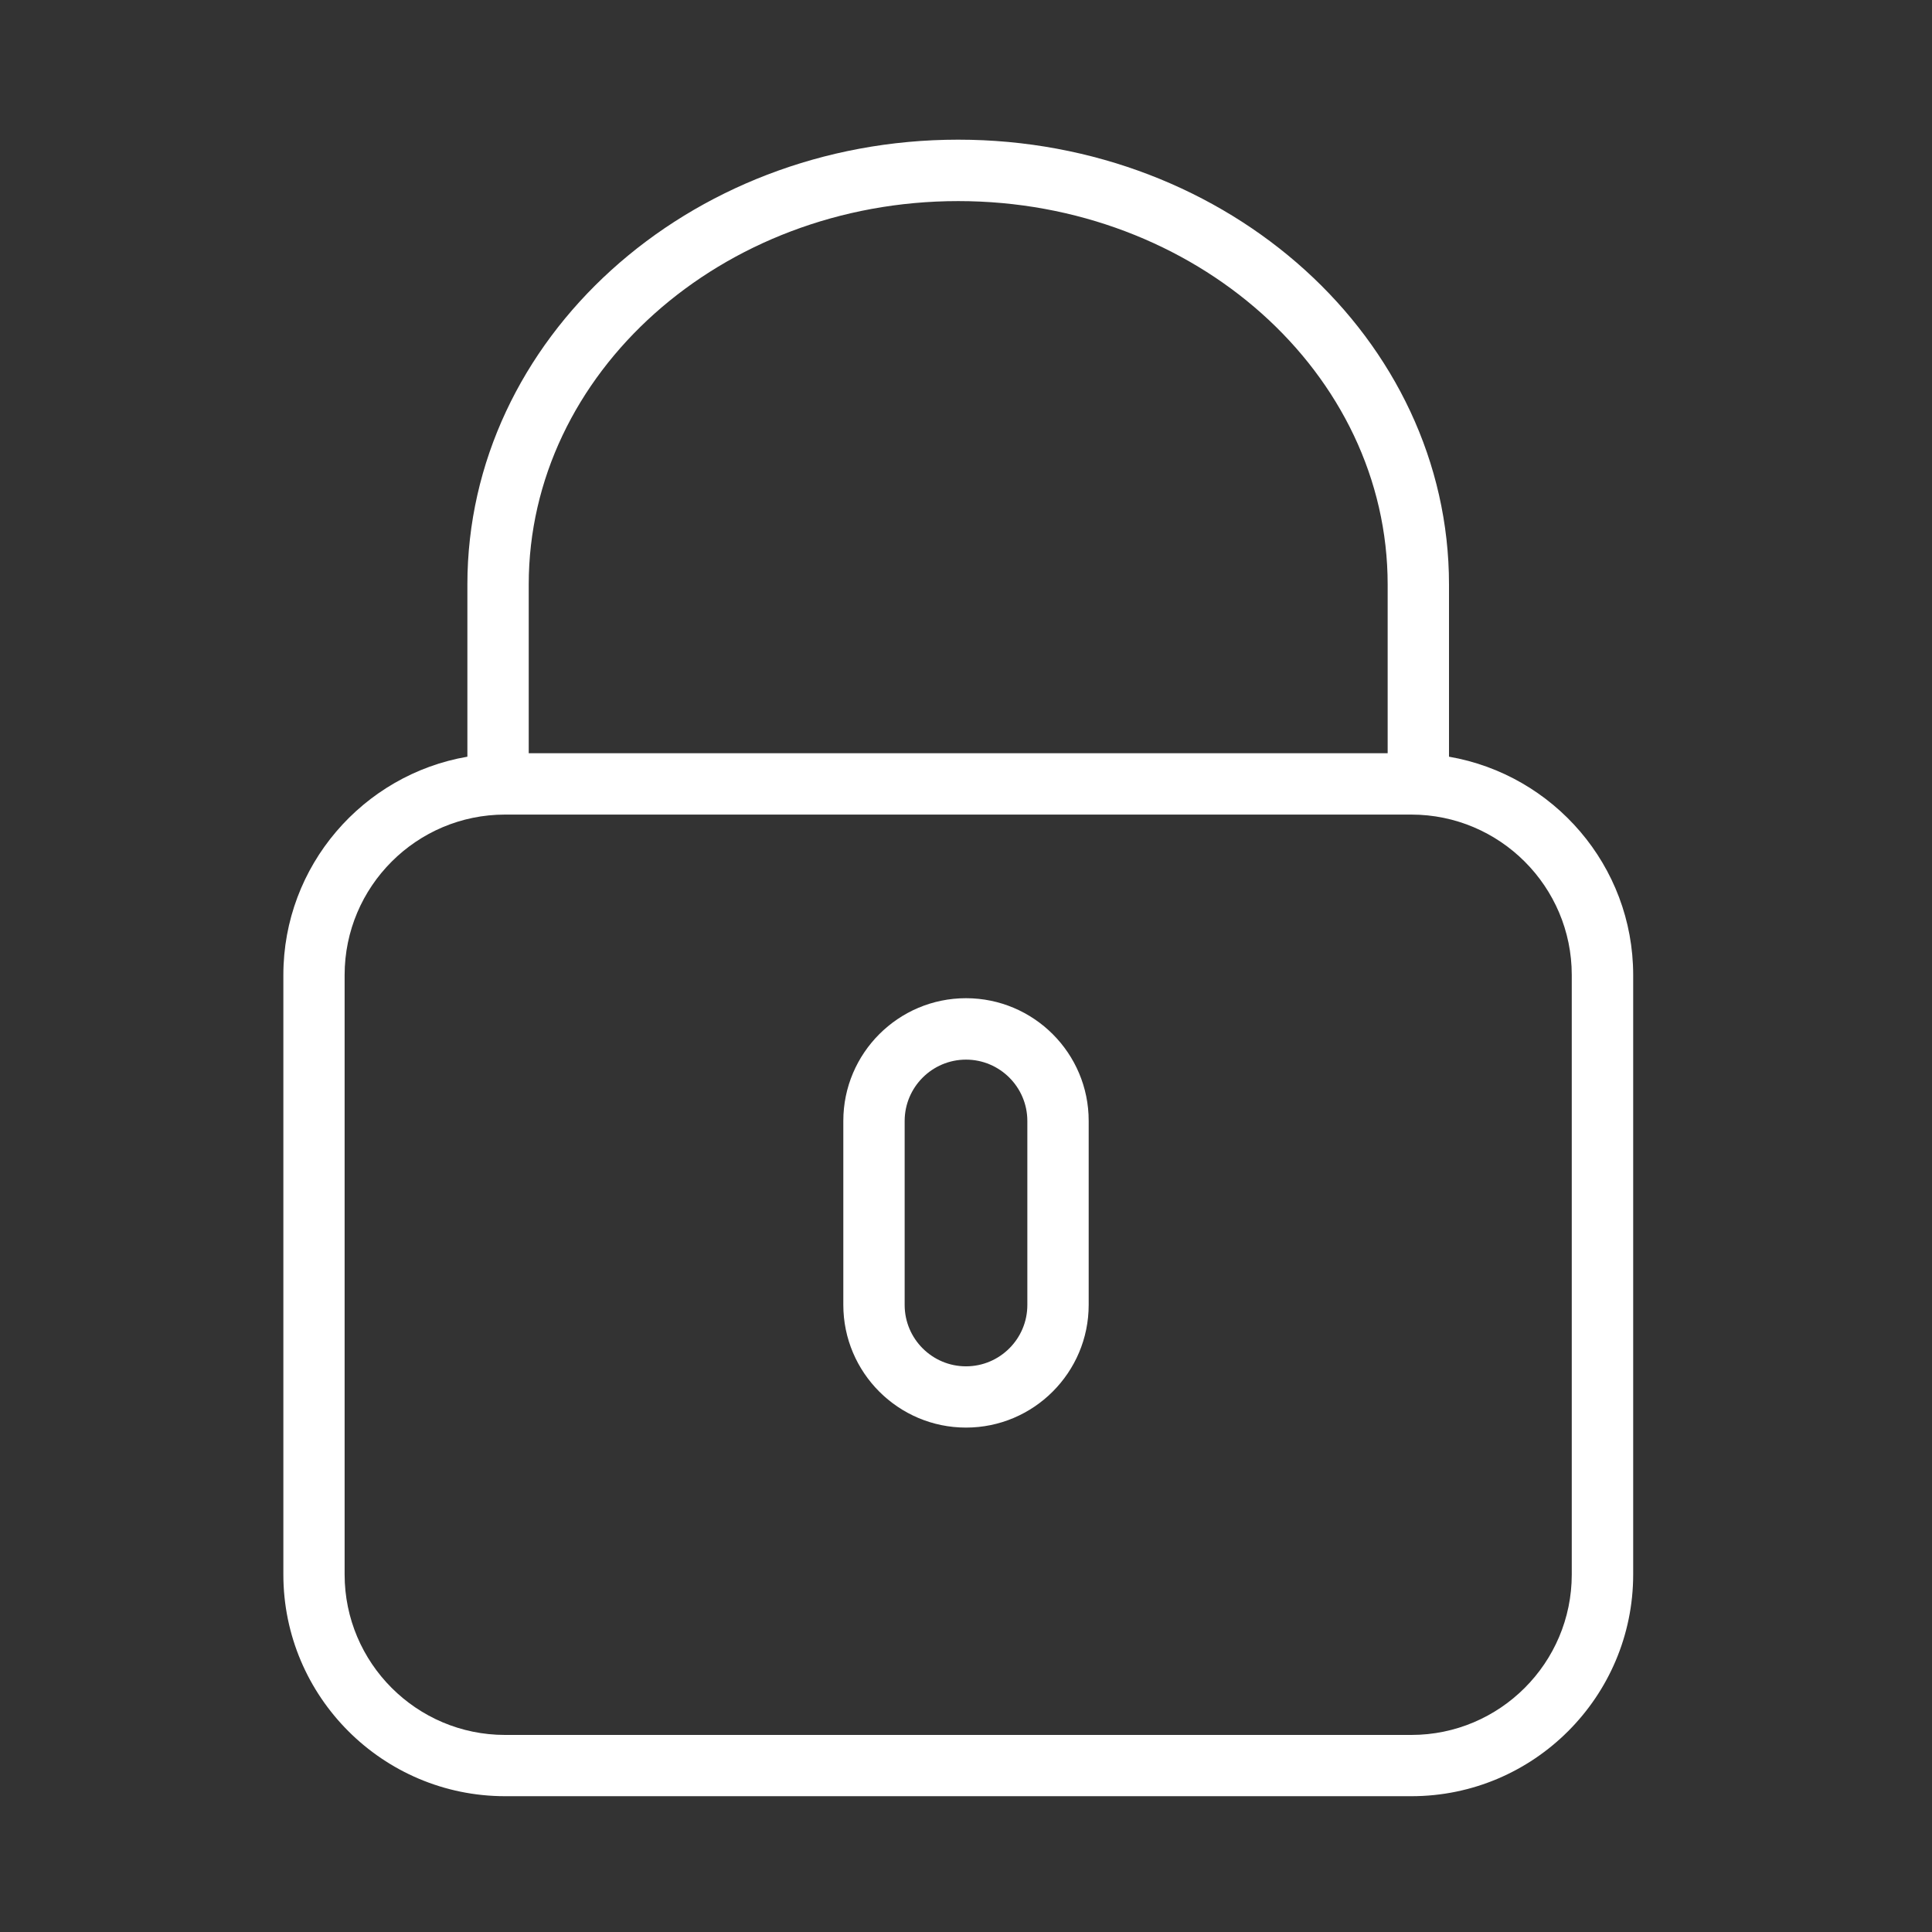 <?xml version="1.0" encoding="UTF-8"?>
<svg enable-background="new -1768.847 1979.048 24 24" version="1.1" viewBox="-1768.8 1979 24 24" xml:space="preserve" xmlns="http://www.w3.org/2000/svg">
<rect x="-1768.8" y="1979" width="24" height="24" fill="#333333" stroke="none"/>
<g fill="#fff">
	<path d="m-1750.8 1988.4v-2.139c0-3.047-2.735-5.526-6.097-5.526s-6.097 2.479-6.097 5.526v2.139c-1.296 0.223-2.286 1.353-2.286 2.712v7.447c0 1.519 1.236 2.754 2.755 2.754h11.258c1.519 0 2.755-1.236 2.755-2.755v-7.447c-1e-3 -1.358-0.991-2.487-2.288-2.711zm-11.432-2.139c0-2.627 2.393-4.763 5.335-4.763s5.335 2.137 5.335 4.763v2.096h-10.67v-2.096zm12.957 12.298c0 1.099-0.894 1.993-1.993 1.993h-11.258c-1.099 0-1.993-0.894-1.993-1.993v-7.447c0-1.099 0.894-1.993 1.993-1.993h11.258c1.099 0 1.993 0.894 1.993 1.993v7.447z"/>
	<path d="m-1756.8 1991.4c-0.841 0-1.524 0.684-1.524 1.524v2.286c0 0.841 0.684 1.524 1.524 1.524s1.524-0.684 1.524-1.524v-2.286c1e-3 -0.84-0.683-1.524-1.524-1.524zm0.762 3.811c0 0.42-0.342 0.762-0.762 0.762s-0.762-0.342-0.762-0.762v-2.286c0-0.42 0.342-0.762 0.762-0.762s0.762 0.342 0.762 0.762v2.286z"/>
</g>
</svg>
